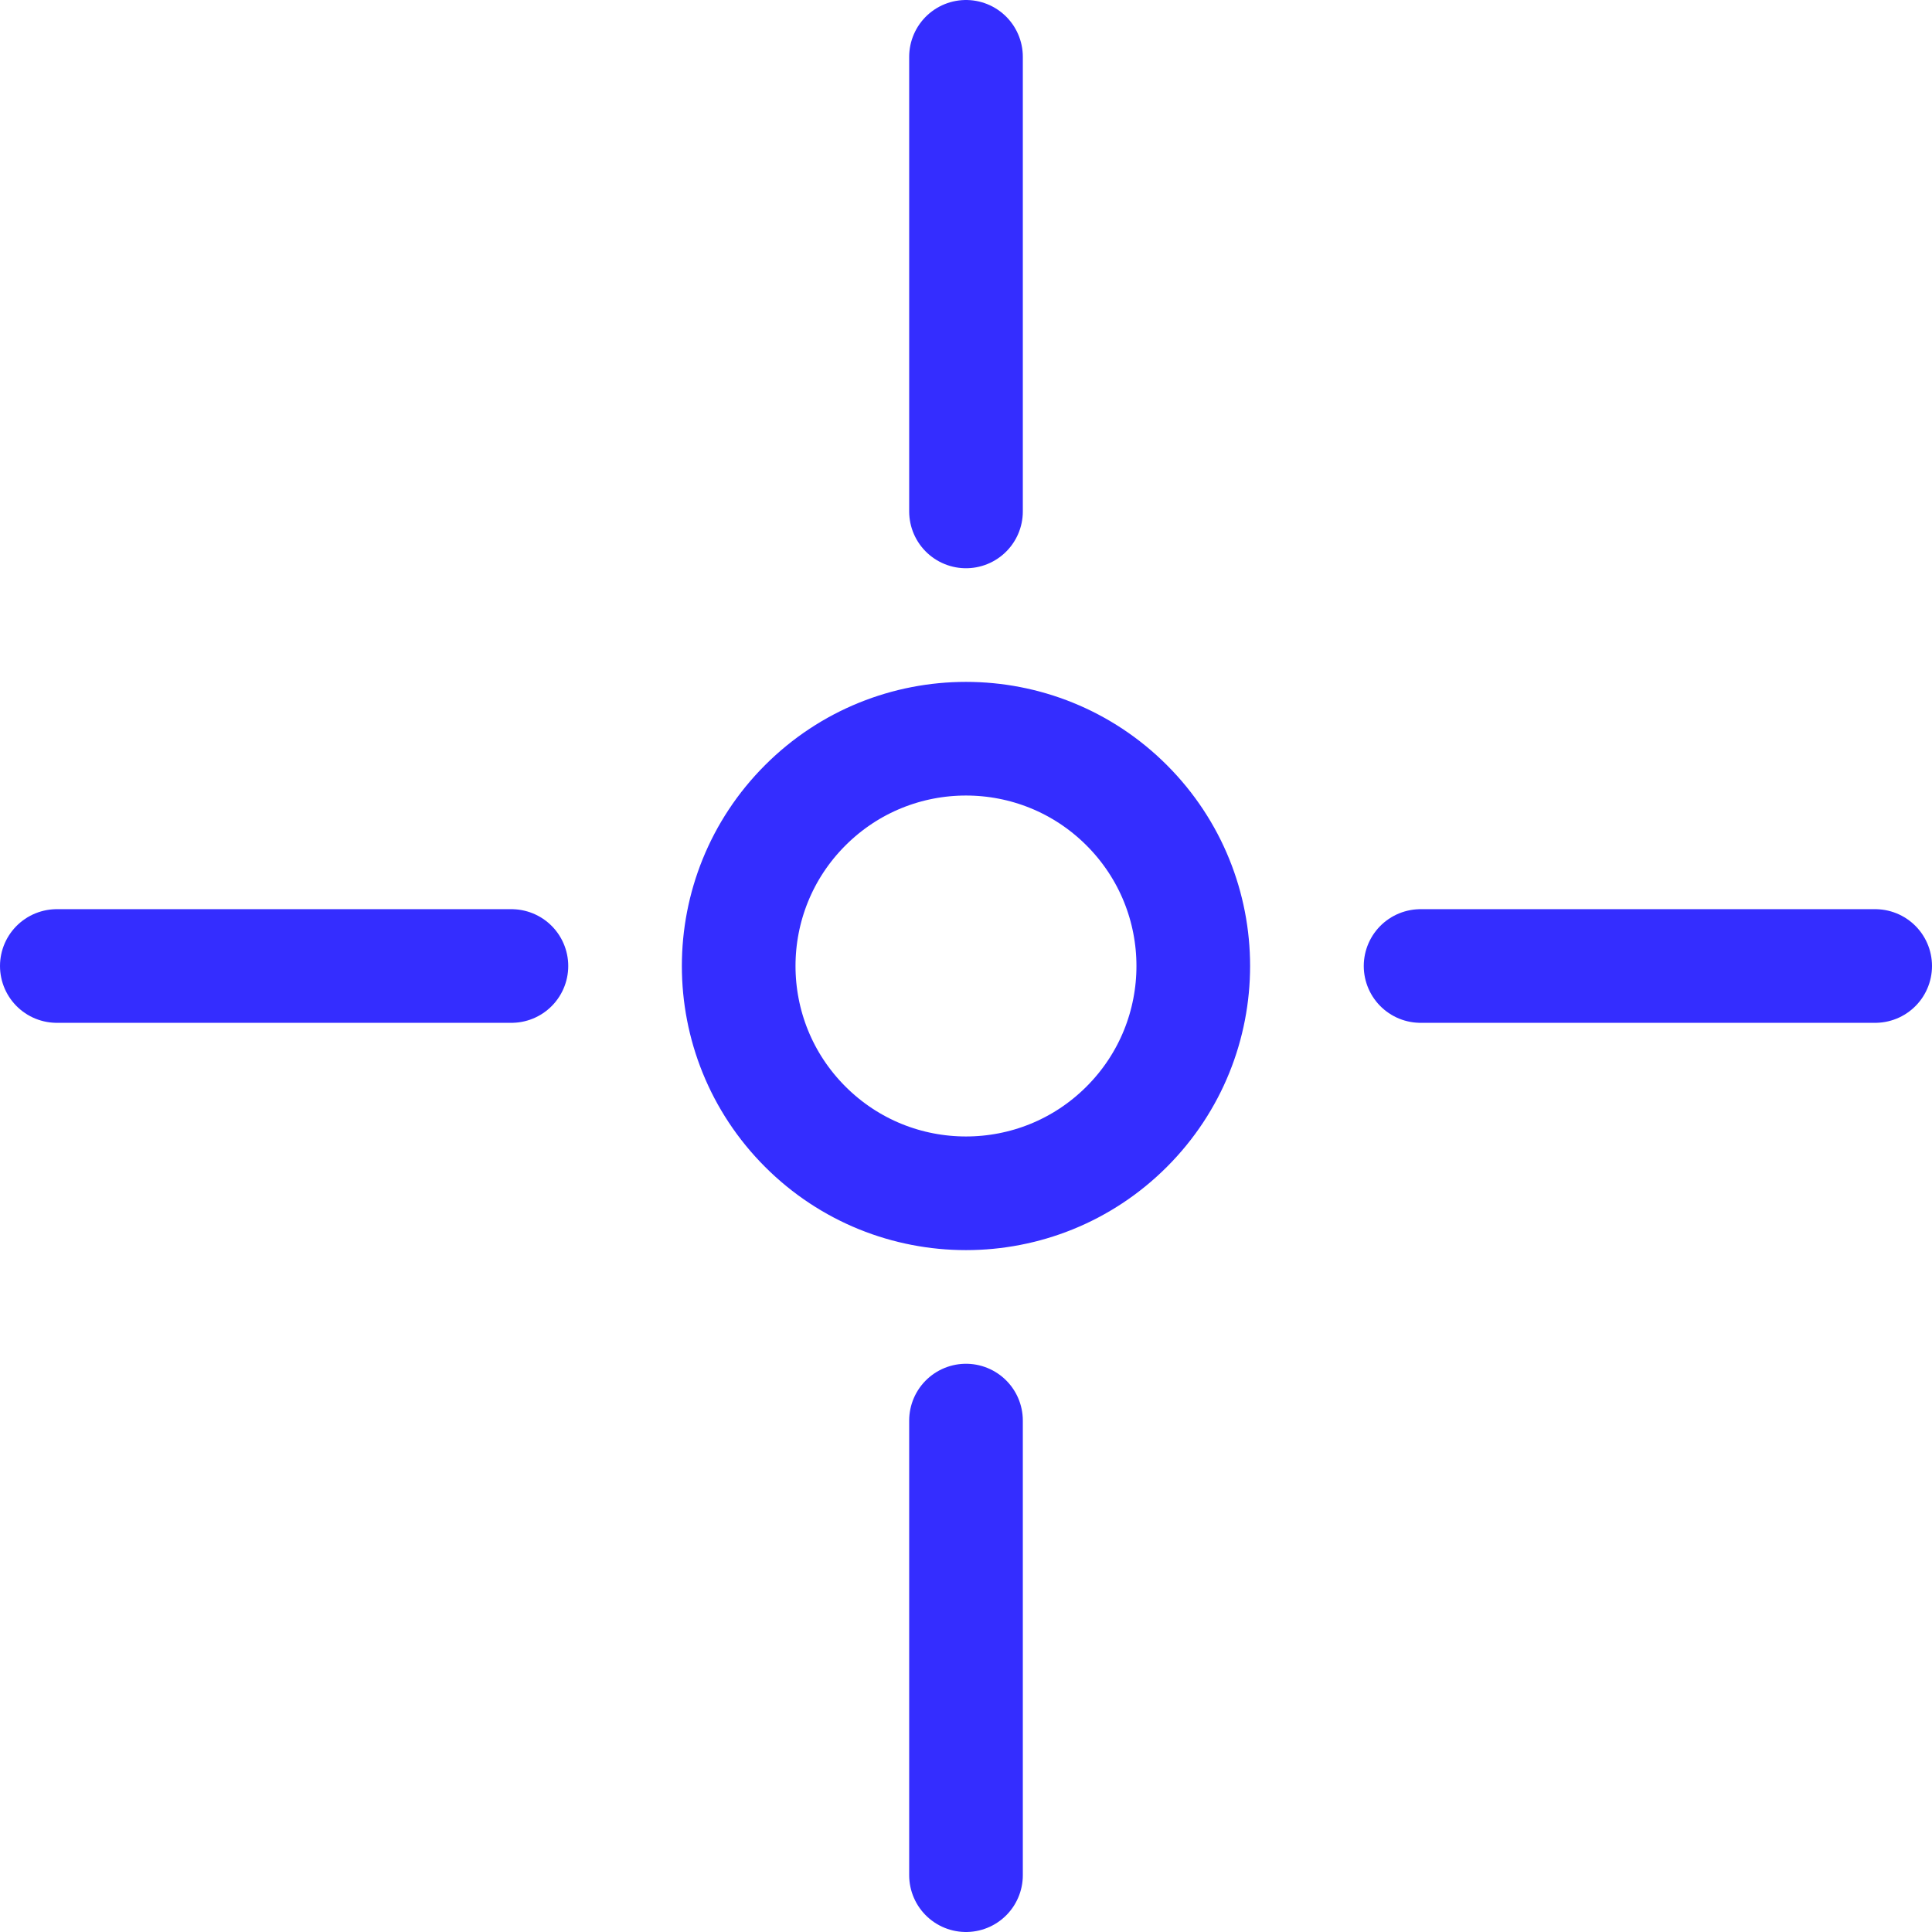 <svg xmlns="http://www.w3.org/2000/svg" width="17" height="17" viewBox="0 0 17 17">
  <defs>
    <style>
      .\35 a1fa106-592e-4050-aba9-f0f7c2bb69c2 {
        fill: none;
        stroke: #342dff;
        stroke-linecap: round;
        stroke-miterlimit: 10;
      }
    </style>
  </defs>
  <title>자산 1</title>
  <g id="c7aff588-220e-4693-87b4-6272443c98d5" data-name="레이어 2">
    <g id="76b13551-0fbb-4ee2-a370-55c1a8080e11" data-name="레이어 1">
      <line class="5a1fa106-592e-4050-aba9-f0f7c2bb69c2" x1="8.5" y1="0.5" x2="8.5" y2="4.5"/>
      <line class="5a1fa106-592e-4050-aba9-f0f7c2bb69c2" x1="8.5" y1="12.5" x2="8.5" y2="16.5"/>
      <line class="5a1fa106-592e-4050-aba9-f0f7c2bb69c2" x1="0.5" y1="8.5" x2="4.5" y2="8.5"/>
      <line class="5a1fa106-592e-4050-aba9-f0f7c2bb69c2" x1="12.5" y1="8.5" x2="16.5" y2="8.5"/>
      <circle class="5a1fa106-592e-4050-aba9-f0f7c2bb69c2" cx="8.5" cy="8.5" r="2" transform="translate(-3.521 8.5) rotate(-45)"/>
    </g>
  </g>
</svg>
